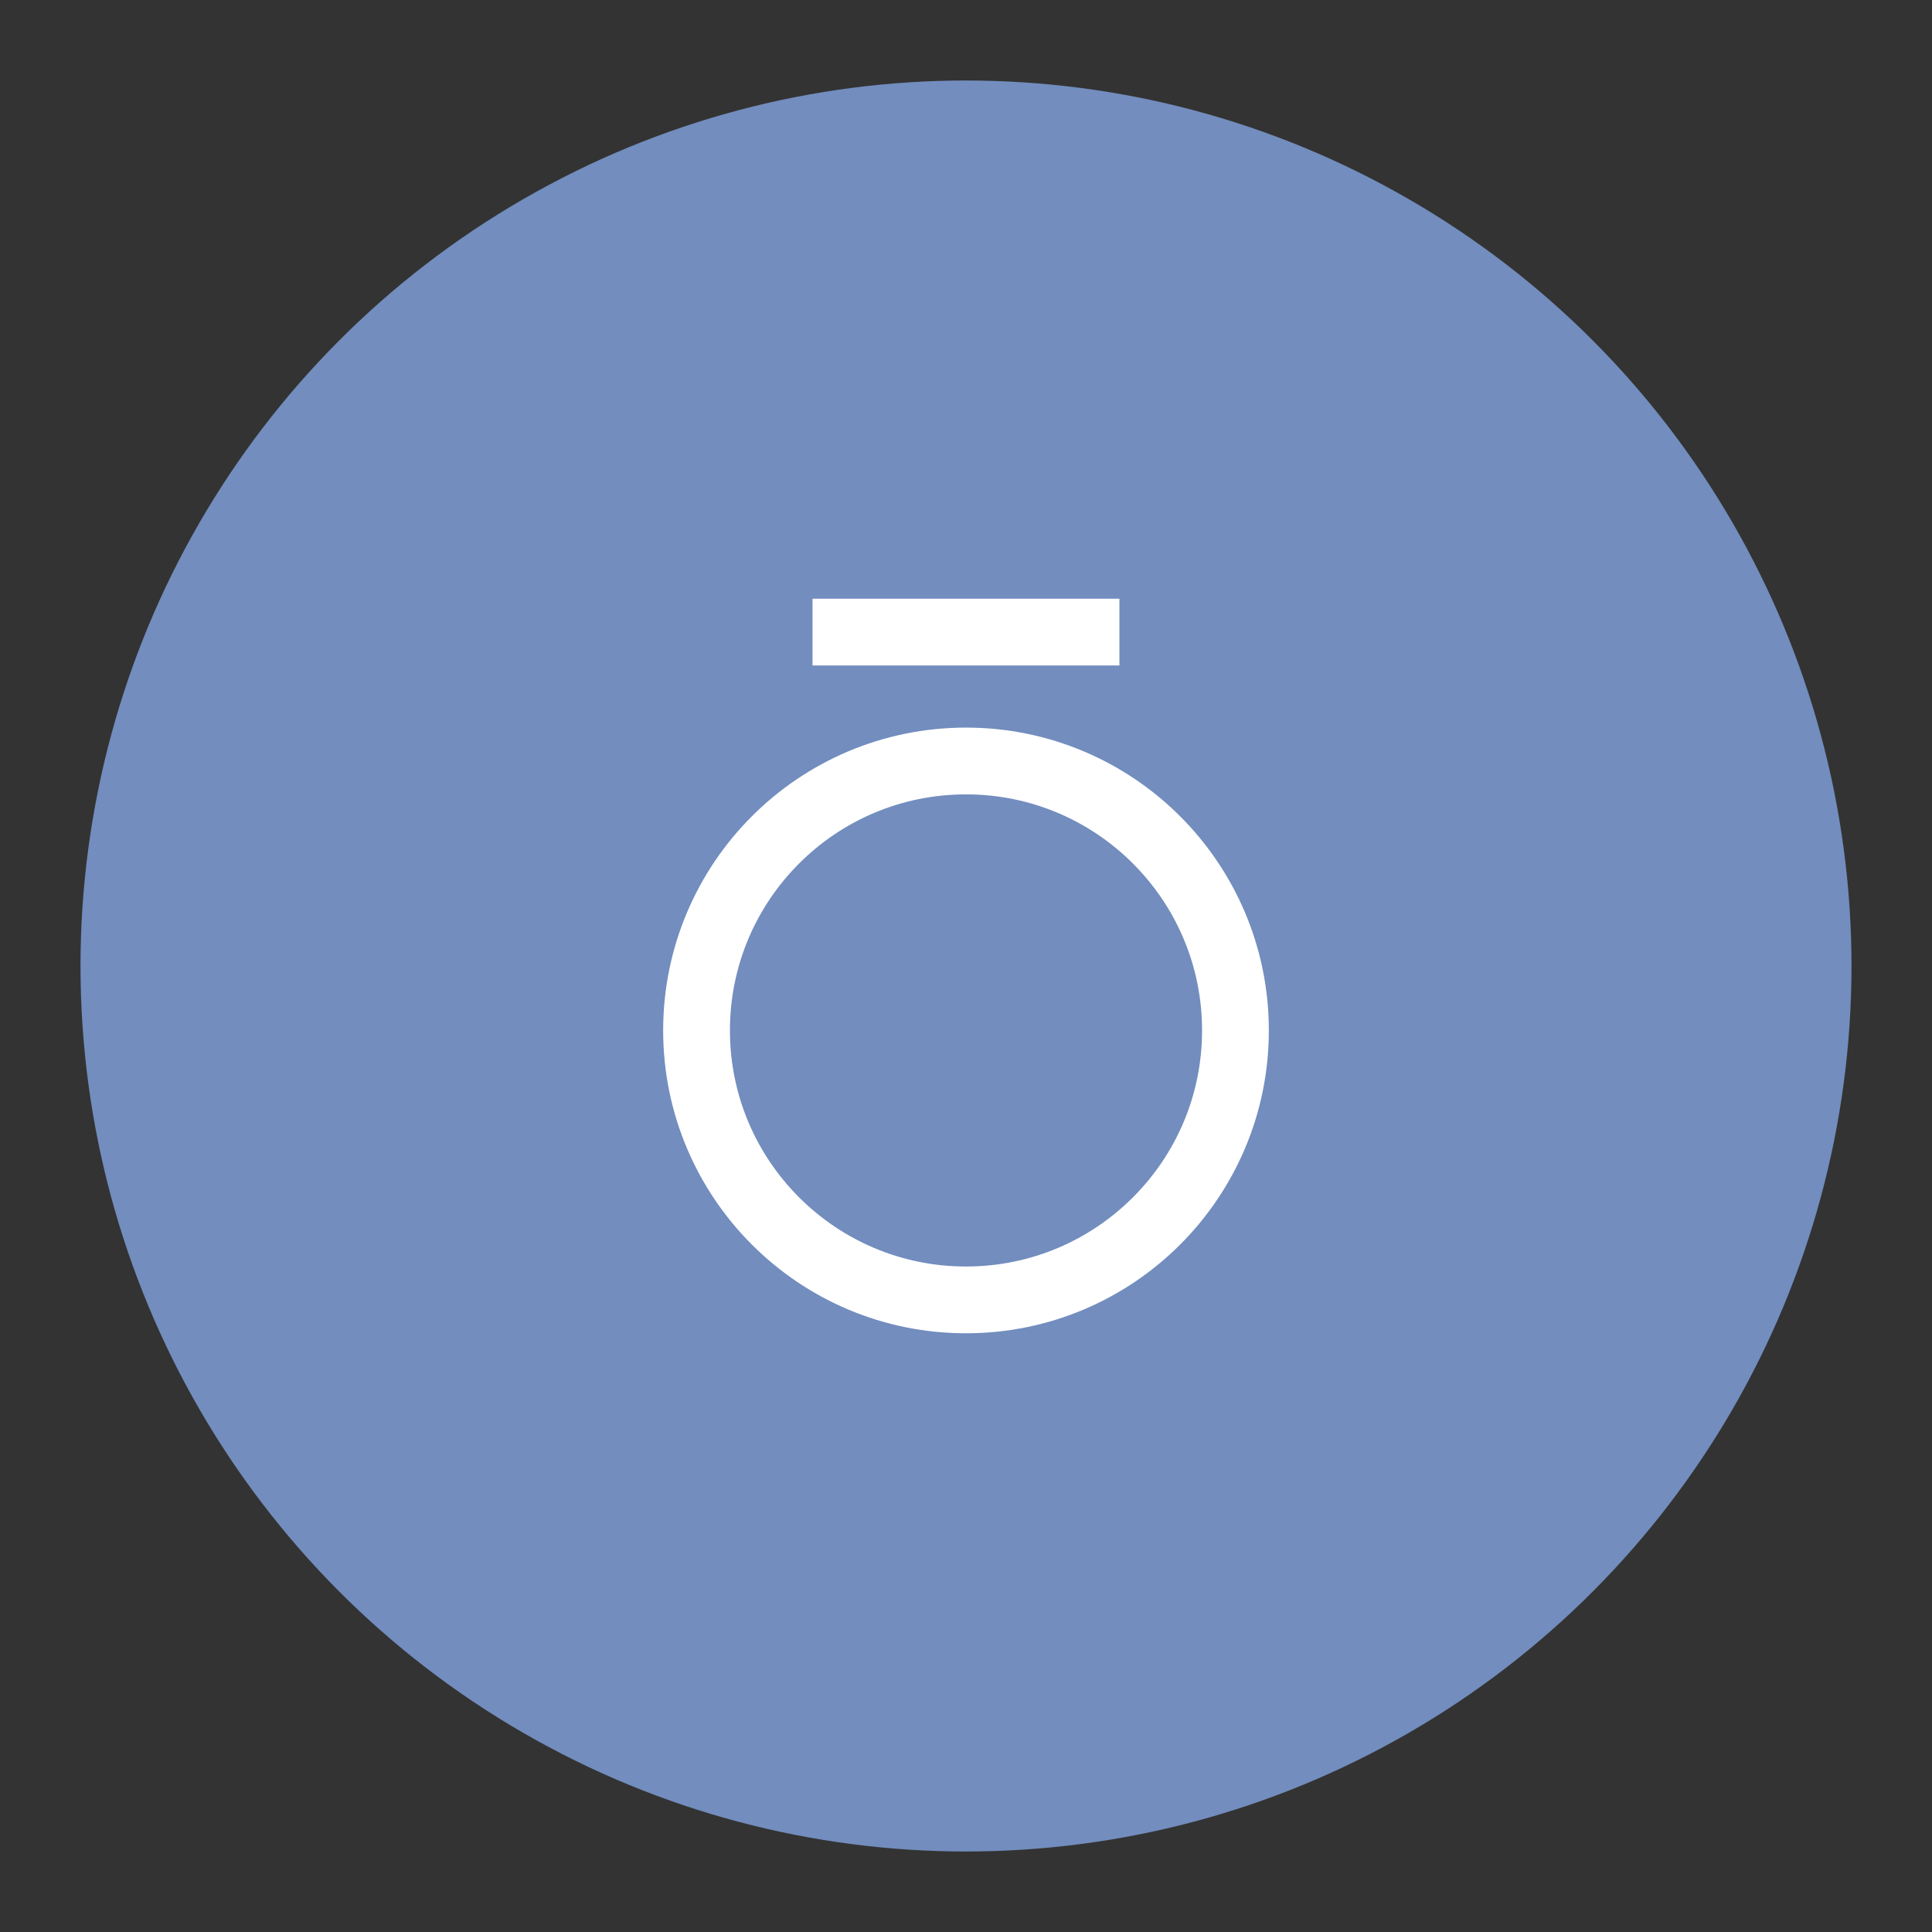 <?xml version="1.0" encoding="UTF-8" standalone="no"?>
<svg
   id="a"
   width="192"
   height="192"
   viewBox="0 0 192 192"
   version="1.1"
   sodipodi:docname="oura.svg"
   inkscape:version="1.2.2 (b0a8486541, 2022-12-01)"
   inkscape:export-filename="oura.png"
   inkscape:export-xdpi="96"
   inkscape:export-ydpi="96"
   xmlns:inkscape="http://www.inkscape.org/namespaces/inkscape"
   xmlns:sodipodi="http://sodipodi.sourceforge.net/DTD/sodipodi-0.dtd"
   xmlns="http://www.w3.org/2000/svg"
   xmlns:svg="http://www.w3.org/2000/svg">
  <rect x="0" y="0" width="192" height="192" fill="#333333" stroke="none"/>
  <defs
     id="defs11" />
  <sodipodi:namedview
     id="namedview9"
     pagecolor="#505050"
     bordercolor="#eeeeee"
     borderopacity="1"
     inkscape:showpageshadow="0"
     inkscape:pageopacity="0"
     inkscape:pagecheckerboard="0"
     inkscape:deskcolor="#d1d1d1"
     showgrid="false"
     inkscape:zoom="0.43457604"
     inkscape:cx="-570.67113"
     inkscape:cy="-1.1505466"
     inkscape:window-width="1884"
     inkscape:window-height="1055"
     inkscape:window-x="36"
     inkscape:window-y="0"
     inkscape:window-maximized="1"
     inkscape:current-layer="a" />
  <circle
     cx="96"
     cy="96"
     r="88"
     style="fill:#728dbe;stroke-width:0px"
     id="circle2" />
  <circle
     id="d"
     cx="96"
     cy="102.404"
     r="26.778"
     style="fill:none;stroke:#ffffff;stroke-width:6.636px;stroke-linecap:square;stroke-miterlimit:16" />
  <path
     id="e"
     d="M 84.063,62.818 H 107.929"
     style="fill-rule:evenodd;stroke:#ffffff;stroke-width:6.636px;stroke-linecap:square;stroke-miterlimit:16" />
</svg>
